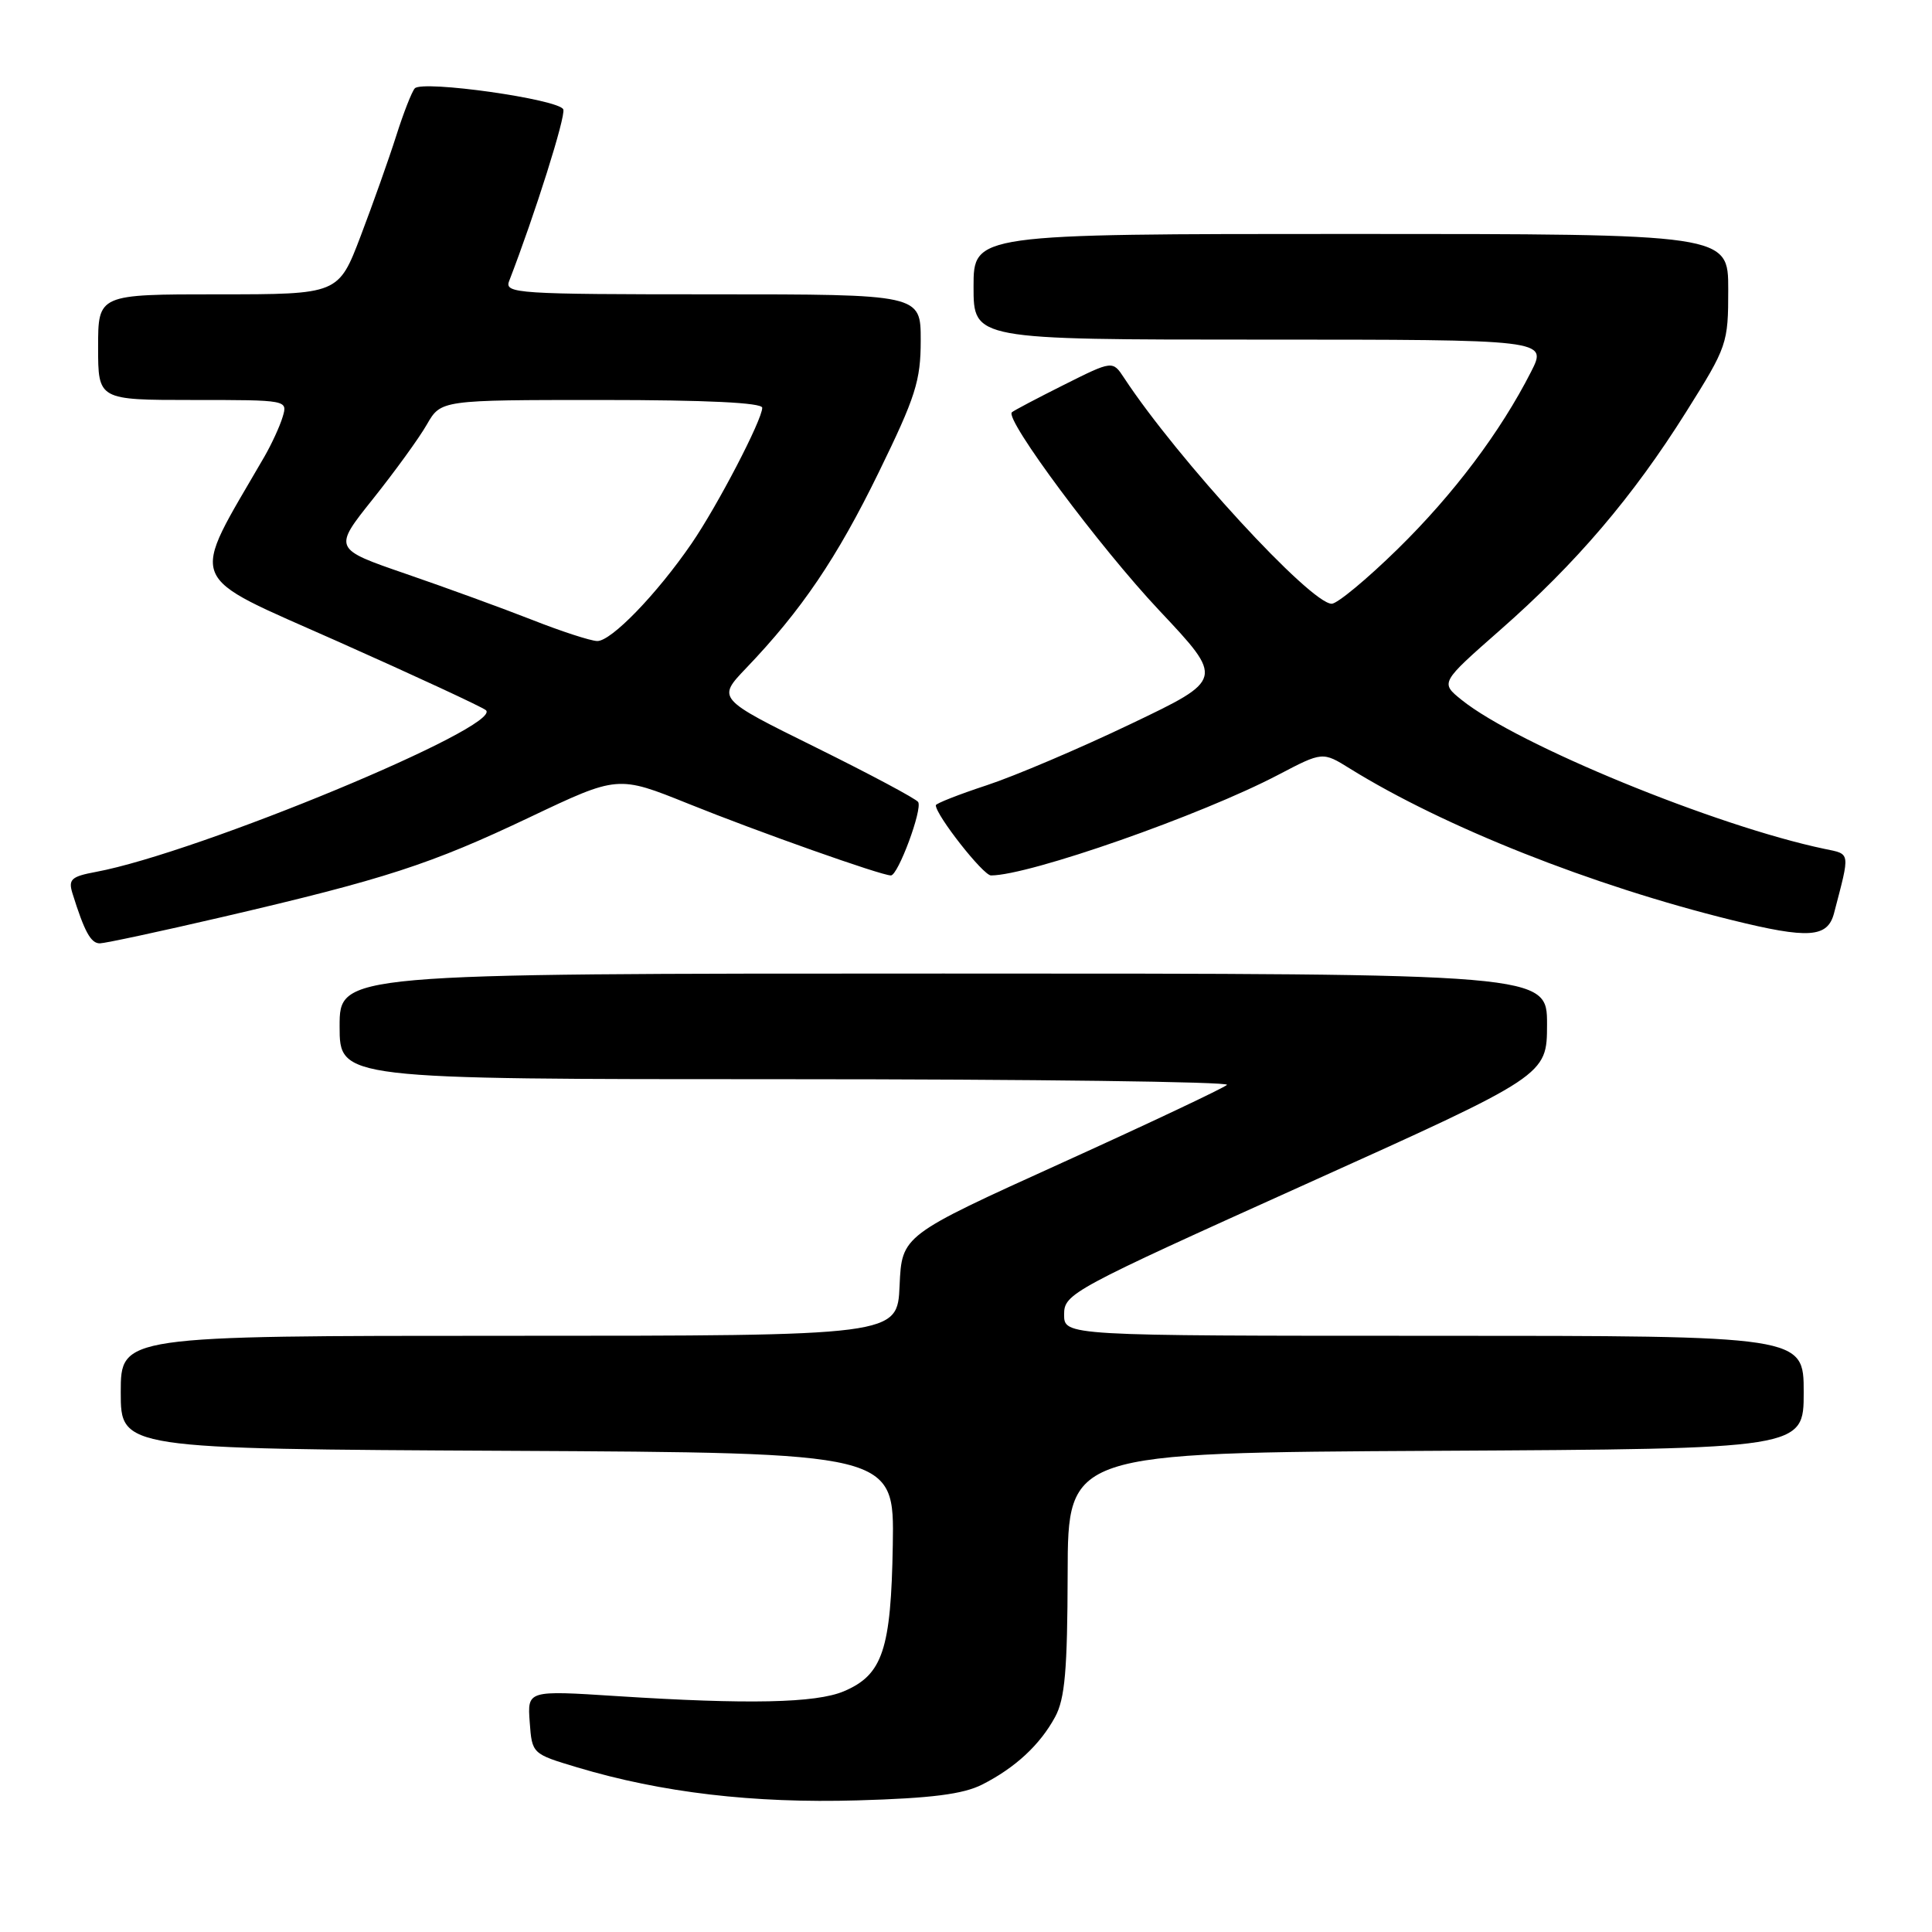 <?xml version="1.0" encoding="UTF-8" standalone="no"?>
<!DOCTYPE svg PUBLIC "-//W3C//DTD SVG 1.1//EN" "http://www.w3.org/Graphics/SVG/1.1/DTD/svg11.dtd" >
<svg xmlns="http://www.w3.org/2000/svg" xmlns:xlink="http://www.w3.org/1999/xlink" version="1.1" viewBox="0 0 256 256">
 <g >
 <path fill="currentColor"
d=" M 130.13 236.47 C 134.53 234.24 137.80 231.21 139.81 227.50 C 141.11 225.10 141.44 221.31 141.47 208.50 C 141.50 192.50 141.50 192.50 190.25 192.24 C 239.00 191.98 239.00 191.98 239.00 184.49 C 239.00 177.00 239.00 177.00 190.00 177.00 C 141.00 177.00 141.00 177.00 141.00 174.17 C 141.00 171.42 141.94 170.92 172.99 156.92 C 204.98 142.50 204.98 142.50 204.99 135.75 C 205.00 129.00 205.00 129.00 125.00 129.00 C 45.00 129.00 45.00 129.00 45.00 136.00 C 45.00 143.00 45.00 143.00 104.17 143.00 C 136.71 143.00 163.00 143.34 162.58 143.75 C 162.17 144.16 152.31 148.82 140.67 154.10 C 119.50 163.70 119.50 163.70 119.20 170.35 C 118.91 177.00 118.91 177.00 67.45 177.00 C 16.00 177.00 16.00 177.00 16.00 184.49 C 16.00 191.98 16.00 191.98 67.25 192.24 C 118.50 192.50 118.50 192.50 118.30 204.70 C 118.07 218.60 116.96 221.93 111.80 224.11 C 108.09 225.67 99.13 225.86 81.69 224.74 C 69.88 223.98 69.88 223.98 70.19 228.19 C 70.50 232.39 70.50 232.39 76.50 234.19 C 87.69 237.54 99.81 238.96 113.63 238.56 C 123.42 238.28 127.61 237.74 130.13 236.47 Z  M 29.50 121.50 C 51.03 116.49 57.06 114.53 70.19 108.29 C 81.87 102.74 81.87 102.74 91.19 106.49 C 100.46 110.23 116.76 116.00 118.05 116.00 C 119.00 116.00 122.26 107.22 121.66 106.27 C 121.40 105.85 115.29 102.59 108.09 99.03 C 95.01 92.57 95.01 92.57 98.87 88.53 C 106.21 80.86 110.90 73.93 116.44 62.58 C 121.33 52.56 122.00 50.46 122.00 45.09 C 122.00 39.00 122.00 39.00 94.39 39.00 C 68.51 39.00 66.83 38.89 67.46 37.25 C 70.89 28.38 74.98 15.40 74.64 14.50 C 74.12 13.16 55.98 10.59 54.96 11.71 C 54.57 12.14 53.46 14.97 52.50 18.00 C 51.54 21.02 49.42 26.99 47.80 31.25 C 44.85 39.00 44.85 39.00 28.93 39.00 C 13.00 39.00 13.00 39.00 13.00 46.00 C 13.00 53.00 13.00 53.00 25.57 53.00 C 38.13 53.00 38.13 53.00 37.45 55.25 C 37.08 56.49 35.99 58.85 35.04 60.50 C 25.03 77.81 24.25 75.86 44.79 85.01 C 55.08 89.59 63.89 93.68 64.38 94.10 C 66.79 96.19 26.27 113.00 12.72 115.53 C 9.44 116.14 9.03 116.52 9.60 118.37 C 11.19 123.46 12.03 125.00 13.23 125.00 C 13.93 124.99 21.25 123.42 29.50 121.50 Z  M 243.02 121.00 C 245.17 112.77 245.24 113.21 241.75 112.48 C 227.30 109.45 201.02 98.66 193.67 92.74 C 190.84 90.46 190.84 90.46 198.78 83.48 C 208.85 74.64 216.36 65.83 223.43 54.57 C 228.88 45.89 229.00 45.54 229.00 38.35 C 229.00 31.00 229.00 31.00 179.00 31.00 C 129.00 31.00 129.00 31.00 129.00 38.00 C 129.00 45.00 129.00 45.00 167.02 45.00 C 205.04 45.00 205.04 45.00 202.88 49.25 C 198.81 57.25 192.60 65.50 185.20 72.75 C 181.13 76.74 177.19 80.00 176.46 80.00 C 173.65 80.00 156.01 60.81 148.96 50.09 C 147.43 47.76 147.43 47.76 140.96 51.00 C 137.41 52.78 134.31 54.41 134.08 54.63 C 133.09 55.53 145.70 72.49 153.62 80.90 C 162.20 90.02 162.20 90.02 149.85 95.92 C 143.06 99.17 134.46 102.83 130.75 104.05 C 127.04 105.27 124.00 106.47 124.00 106.70 C 124.00 108.01 130.28 116.00 131.31 116.00 C 136.39 116.00 159.17 108.02 169.37 102.67 C 175.25 99.59 175.25 99.59 178.87 101.84 C 191.31 109.56 210.94 117.35 229.50 121.92 C 239.65 124.43 242.17 124.26 243.02 121.00 Z  M 70.50 82.13 C 66.65 80.62 59.14 77.88 53.82 76.05 C 44.14 72.72 44.14 72.72 49.42 66.11 C 52.32 62.47 55.54 58.04 56.56 56.25 C 58.43 53.00 58.43 53.00 79.72 53.00 C 93.63 53.00 101.00 53.36 101.00 54.03 C 101.00 55.62 95.09 66.98 91.65 72.00 C 87.05 78.71 80.96 85.01 79.12 84.94 C 78.23 84.91 74.35 83.65 70.50 82.13 Z "/>
</g>
</svg>